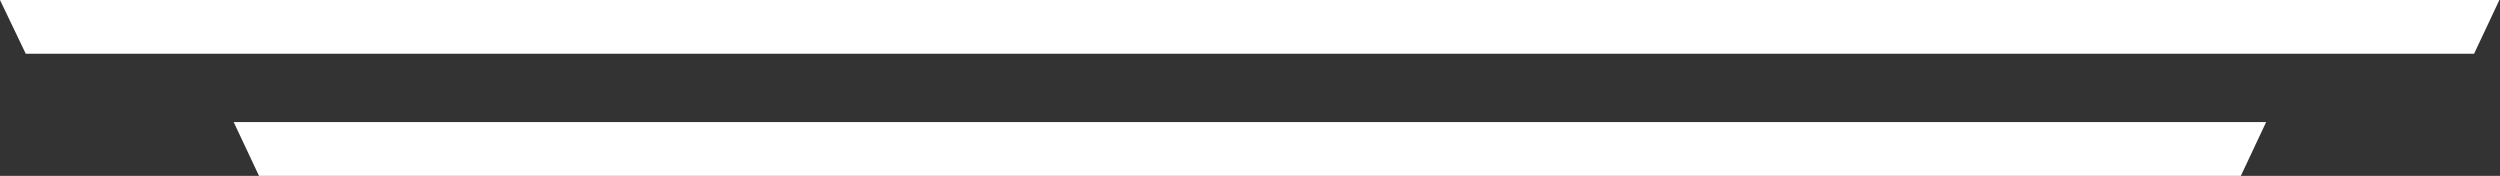 <svg xmlns="http://www.w3.org/2000/svg" width="157.25" height="11.063"><rect width="100%" height="100%" fill="#333333" stroke="none"/><defs><style>.cls-1 { fill: #fff; fill-rule: evenodd; }</style></defs><path id="Shape_7_copy" d="M157.23 0H0l1.62 3.38h154l1.6-3.4m-14.67 7.7H14.7l1.6 3.4h124.64l1.6-3.4" class="cls-1"/></svg>